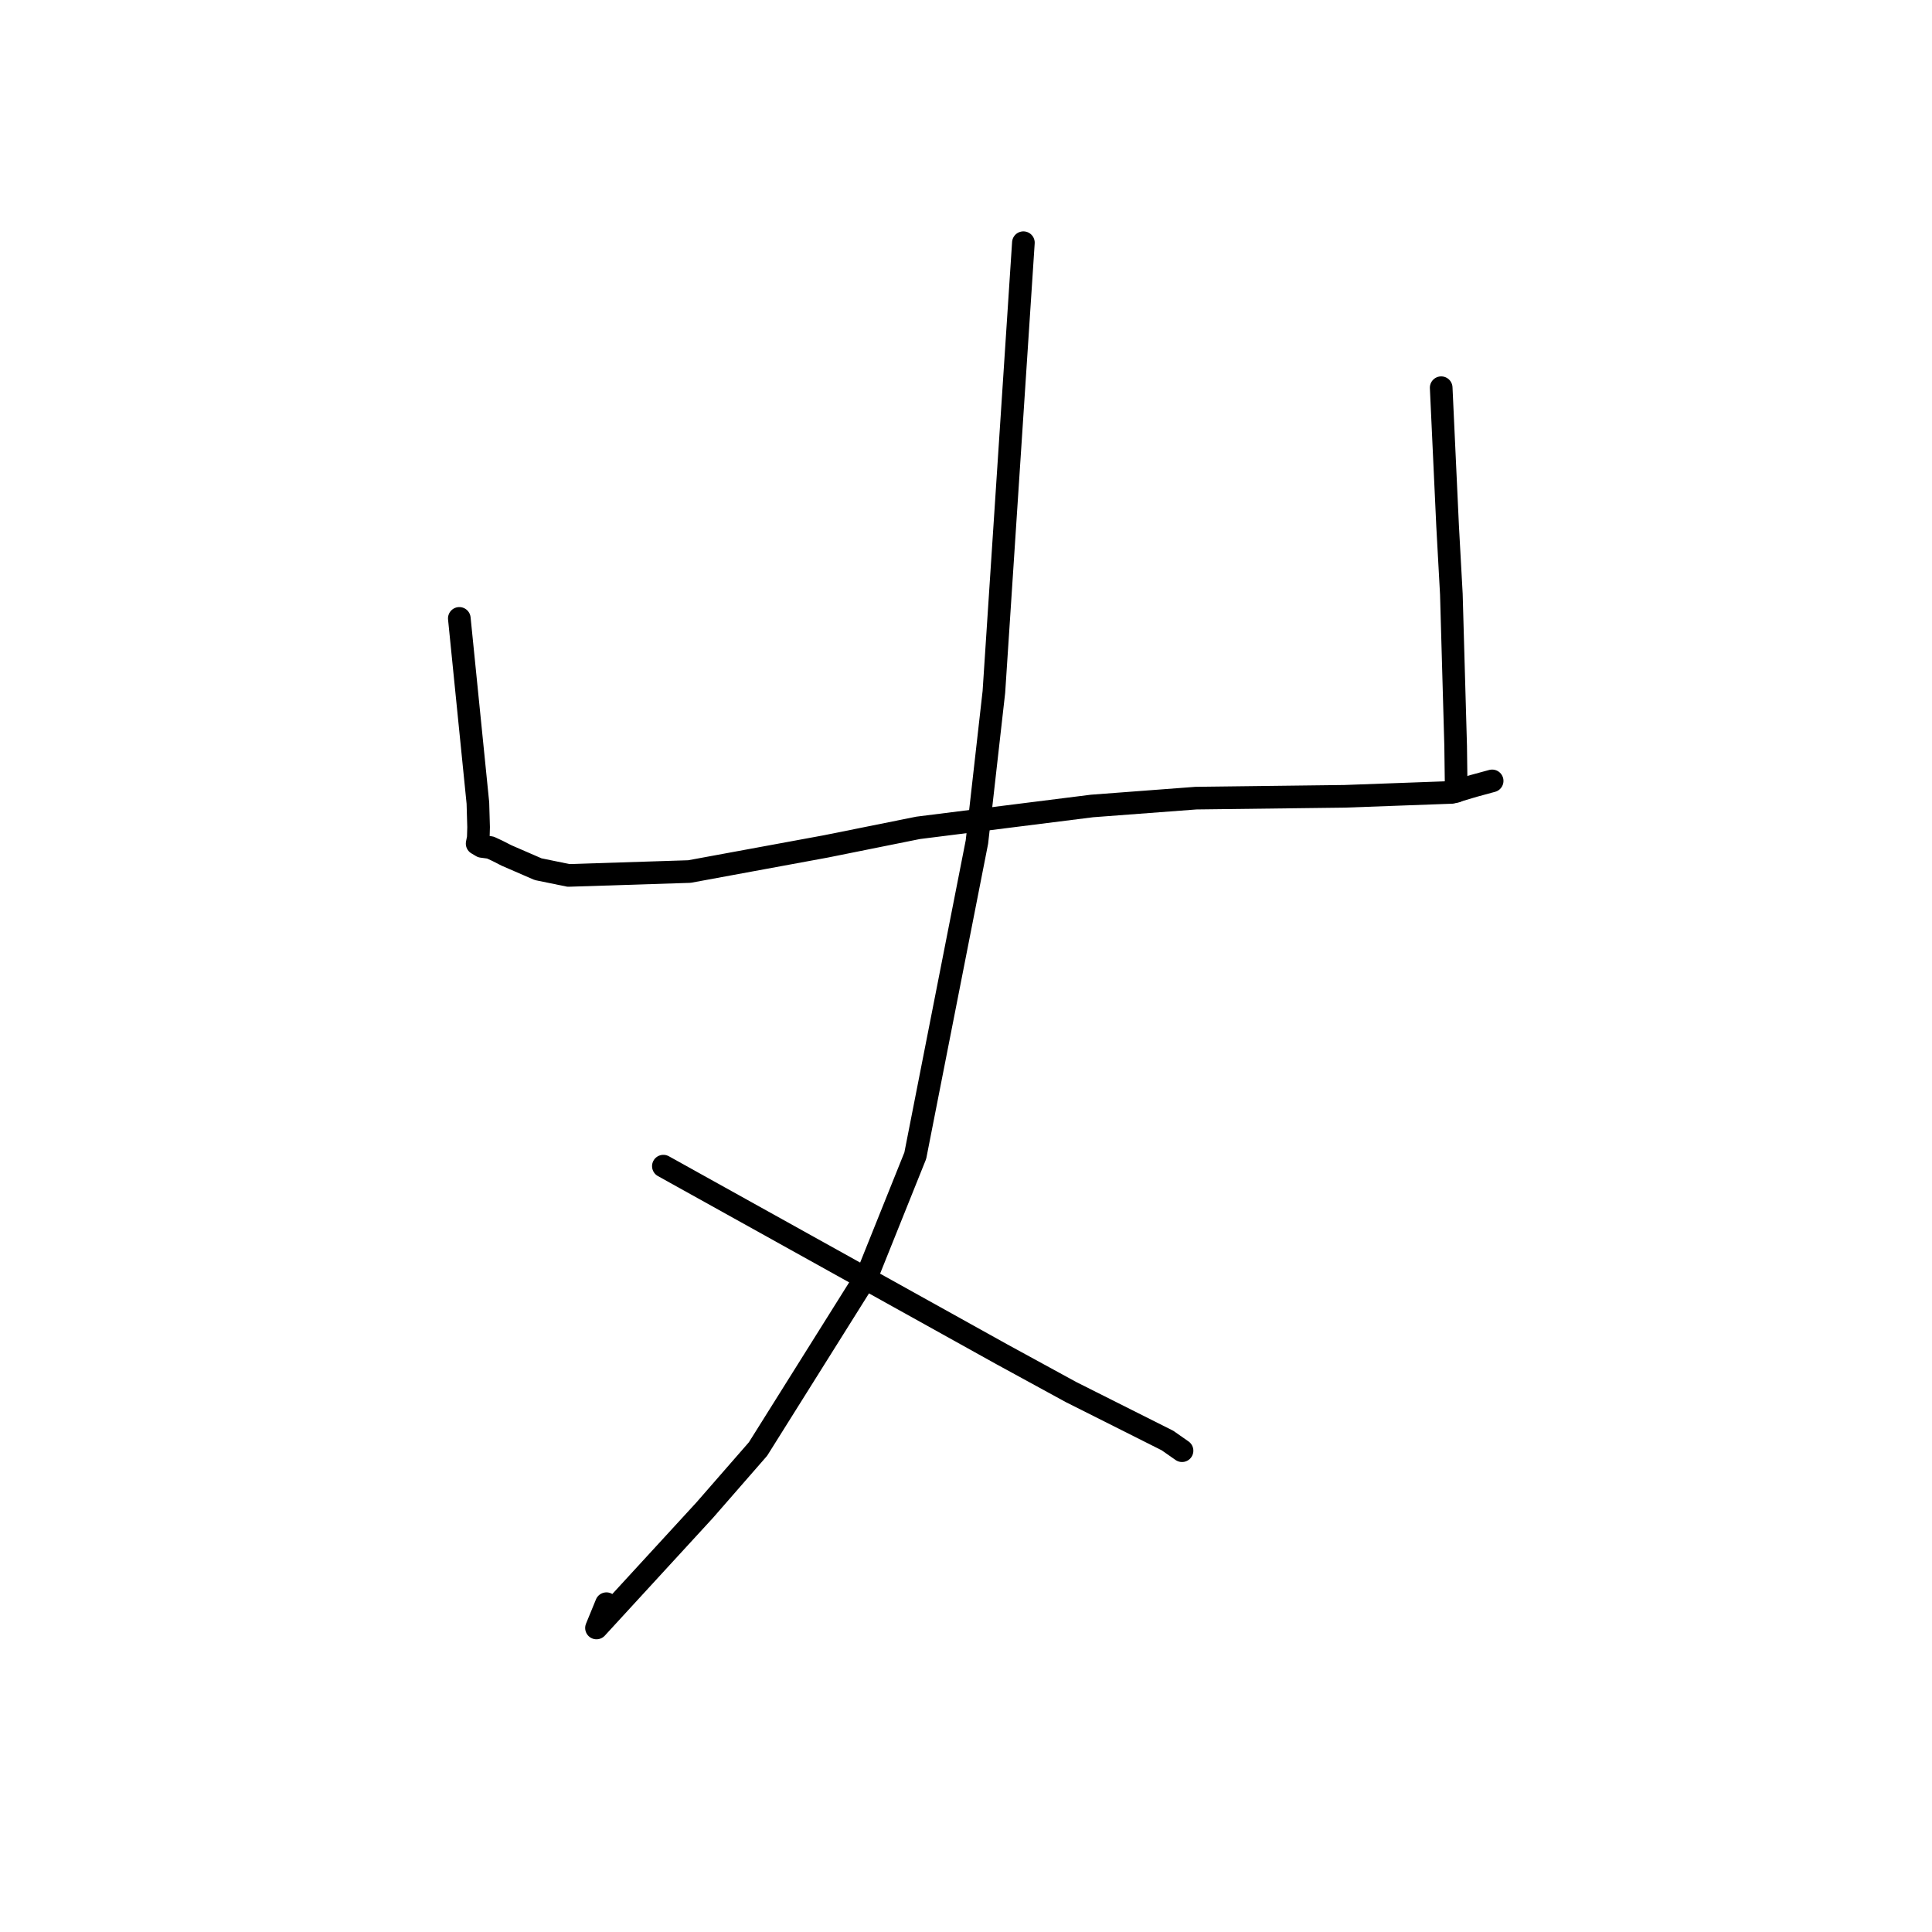 <?xml version="1.0" standalone="no"?>
    <svg width="256" height="256" xmlns="http://www.w3.org/2000/svg" version="1.1">
    <polyline stroke="black" stroke-width="3" stroke-linecap="round" fill="transparent" stroke-linejoin="round" points="60.862 81.94 62.093 94.173 63.324 106.406 63.416 109.6 63.376 111.002 63.224 111.783 63.846 112.153 64.972 112.303 65.913 112.741 67.119 113.355 71.304 115.172 75.332 115.998 91.348 115.484 109.42 112.156 121.657 109.694 144.698 106.796 158.47 105.758 178.173 105.515 192.383 104.996 195.308 104.127 197.695 103.478 197.711 103.474 197.715 103.472 197.717 103.472 " />
        <polyline stroke="black" stroke-width="3" stroke-linecap="round" fill="transparent" stroke-linejoin="round" points="190.965 51.373 191.389 60.521 191.814 69.669 192.312 78.722 192.882 98.847 192.959 104.862 192.917 104.182 " />
        <polyline stroke="black" stroke-width="3" stroke-linecap="round" fill="transparent" stroke-linejoin="round" points="135.605 32.158 133.65 61.922 131.695 91.685 129.447 111.57 121.28 153.129 114.977 168.825 100.44 192.004 93.374 200.105 79.037 215.715 80.357 212.497 " />
        <polyline stroke="black" stroke-width="3" stroke-linecap="round" fill="transparent" stroke-linejoin="round" points="87.9 154.521 110.299 166.972 132.699 179.423 141.9 184.447 154.694 190.876 156.477 192.122 156.626 192.226 " />
        </svg>